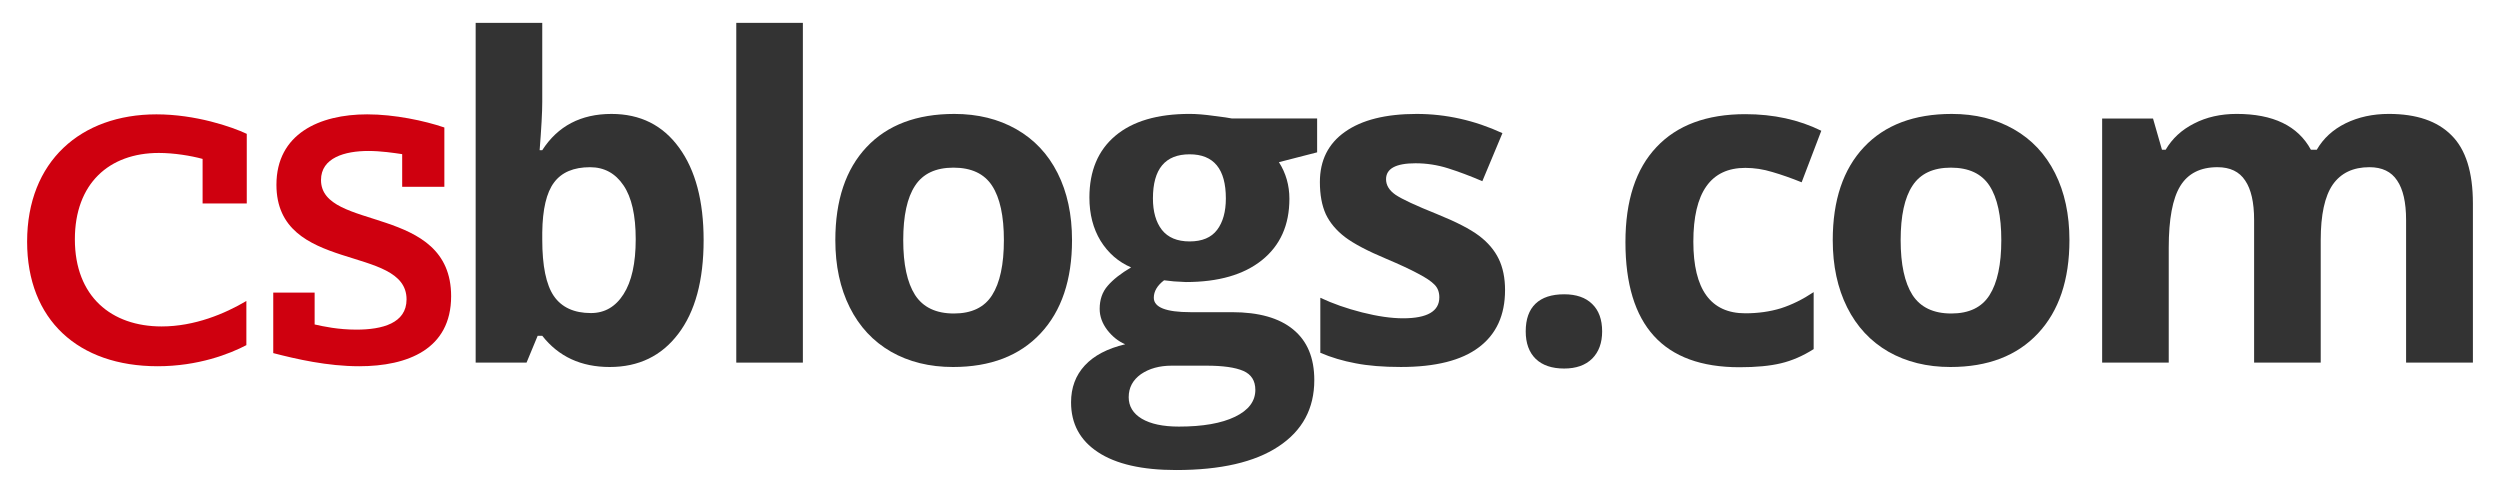 <!-- Created with Inkscape (http://www.inkscape.org/) -->
<svg id="svg2" xmlns:rdf="http://www.w3.org/1999/02/22-rdf-syntax-ns#" xmlns="http://www.w3.org/2000/svg" height="28mm" width="142mm" version="1.1" xmlns:cc="http://creativecommons.org/ns#" xmlns:dc="http://purl.org/dc/elements/1.1/" viewBox="0 0 503.15 99.213">
 <g id="layer1" transform="translate(-16.705 -926.79)">
  <g id="text4136" fill="#cf000f">
   <path id="path5312" d="m48.43 1000.5c8.169 0 14.495-2.483 17.859-4.245v-8.889c-4.325 2.563-10.411 5.125-17.058 5.125-10.091 0-17.459-6.006-17.459-17.539 0-11.212 6.887-17.379 16.898-17.379 3.043 0 6.487 0.561 8.809 1.201v8.97h8.889v-14.015c-3.043-1.442-10.331-3.924-18.179-3.924-15.216 0-26.028 9.45-26.028 25.627 0 15.697 10.251 25.067 26.268 25.067z"/>
   <path id="path5314" d="m88.998 1000.5c9.77 0 18.5-3.444 18.5-14.095 0-18.58-26.188-12.974-26.188-23.385 0-4.485 4.805-5.846 9.53-5.846 2.563 0 5.206 0.4 6.807 0.641v6.567h8.489v-11.933c-4.004-1.361-10.011-2.643-15.537-2.643-9.61 0-18.26 3.924-18.26 14.175 0 17.939 26.188 11.933 26.188 23.065 0 4.805-4.885 6.087-10.091 6.087-3.684 0-6.647-0.641-8.409-1.041v-6.407h-8.329v12.173c4.645 1.201 10.892 2.643 17.298 2.643z"/>
  </g>
  <g id="text4140" fill="#333">
   <path id="path5293" d="m139.77 949.72q8.701 0 13.623 6.811 4.922 6.768 4.922 18.589 0 12.173-5.098 18.853-5.054 6.68-13.799 6.68-8.657 0-13.579-6.284h-0.923l-2.241 5.405h-10.239v-68.379h13.403v15.908q0 3.032-0.527 9.712h0.527q4.702-7.295 13.931-7.295zm-4.307 10.723q-4.966 0-7.251 3.076-2.285 3.032-2.373 10.063v1.45q0 7.91 2.329 11.338 2.373 3.428 7.471 3.428 4.131 0 6.548-3.779 2.461-3.823 2.461-11.074 0-7.251-2.461-10.854-2.461-3.647-6.724-3.647z"/>
   <path id="path5295" d="m178.29 999.77h-13.403v-68.379h13.403v68.379z"/>
   <path id="path5297" d="m198.49 975.12q0 7.295 2.373 11.03 2.417 3.735 7.822 3.735 5.361 0 7.69-3.691 2.373-3.735 2.373-11.074 0-7.295-2.373-10.942-2.373-3.647-7.778-3.647-5.361 0-7.734 3.647-2.373 3.603-2.373 10.942zm33.97 0q0 11.997-6.328 18.765-6.328 6.768-17.622 6.768-7.075 0-12.48-3.076-5.405-3.12-8.306-8.921t-2.9-13.535q0-12.041 6.284-18.721 6.284-6.68 17.666-6.68 7.075 0 12.48 3.076 5.405 3.076 8.306 8.833t2.9 13.491z"/>
   <path id="path5299" d="m281.79 950.64v6.811l-7.69 1.978q2.109 3.296 2.109 7.383 0 7.91-5.537 12.349-5.493 4.394-15.293 4.394l-2.417-0.132-1.978-0.22q-2.065 1.582-2.065 3.516 0 2.9 7.383 2.9h8.35q8.086 0 12.305 3.472 4.263 3.472 4.263 10.195 0 8.613-7.207 13.359-7.163 4.746-20.61 4.746-10.283 0-15.732-3.604-5.405-3.559-5.405-10.02 0-4.439 2.769-7.427 2.769-2.988 8.13-4.263-2.065-0.879-3.603-2.856-1.538-2.022-1.538-4.263 0-2.812 1.626-4.658 1.626-1.89 4.702-3.691-3.867-1.67-6.152-5.361-2.241-3.691-2.241-8.701 0-8.042 5.229-12.437 5.229-4.394 14.941-4.394 2.065 0 4.878 0.396 2.856 0.352 3.647 0.527h17.139zm-37.925 56.074q0 2.769 2.637 4.351 2.681 1.582 7.471 1.582 7.207 0 11.294-1.978 4.087-1.978 4.087-5.405 0-2.768-2.417-3.823t-7.471-1.055h-6.943q-3.691 0-6.196 1.714-2.461 1.758-2.461 4.614zm4.878-39.99q0 3.999 1.802 6.328 1.846 2.329 5.581 2.329 3.779 0 5.537-2.329t1.758-6.328q0-8.877-7.295-8.877-7.383 0-7.383 8.877z"/>
   <path id="path5301" d="m319.61 985.18q0 7.559-5.273 11.514-5.229 3.955-15.688 3.955-5.361 0-9.141-0.747-3.779-0.703-7.075-2.109v-11.074q3.735 1.758 8.394 2.944 4.702 1.187 8.262 1.187 7.295 0 7.295-4.219 0-1.582-0.967-2.549-0.967-1.011-3.34-2.241-2.373-1.274-6.328-2.944-5.669-2.373-8.35-4.394-2.637-2.022-3.867-4.614-1.187-2.637-1.187-6.46 0-6.548 5.054-10.107 5.098-3.603 14.414-3.603 8.877 0 17.271 3.867l-4.043 9.668q-3.691-1.582-6.899-2.593-3.208-1.011-6.548-1.011-5.933 0-5.933 3.208 0 1.802 1.89 3.12 1.934 1.318 8.394 3.911 5.757 2.329 8.438 4.351t3.955 4.658 1.274 6.284z"/>
   <path id="path5303" d="m323.77 993.49q0-3.691 1.978-5.581t5.757-1.89q3.647 0 5.625 1.934 2.022 1.934 2.022 5.537 0 3.472-2.022 5.493-2.022 1.978-5.625 1.978-3.691 0-5.713-1.934-2.022-1.978-2.022-5.537z"/>
   <path id="path5305" d="m366.78 1000.7q-22.939 0-22.939-25.181 0-12.524 6.24-19.116 6.24-6.636 17.886-6.636 8.525 0 15.293 3.34l-3.955 10.371q-3.164-1.274-5.889-2.065-2.725-0.835-5.449-0.835-10.459 0-10.459 14.854 0 14.414 10.459 14.414 3.867 0 7.163-1.011 3.296-1.055 6.592-3.252v11.47q-3.252 2.065-6.592 2.856-3.296 0.791-8.35 0.791z"/>
   <path id="path5307" d="m399.23 975.12q0 7.295 2.373 11.03 2.417 3.735 7.822 3.735 5.361 0 7.69-3.691 2.373-3.735 2.373-11.074 0-7.295-2.373-10.942-2.373-3.647-7.778-3.647-5.361 0-7.734 3.647-2.373 3.603-2.373 10.942zm33.97 0q0 11.997-6.328 18.765-6.328 6.768-17.622 6.768-7.075 0-12.48-3.076-5.405-3.12-8.306-8.921t-2.9-13.535q0-12.041 6.284-18.721 6.284-6.68 17.666-6.68 7.075 0 12.48 3.076 5.405 3.076 8.306 8.833t2.9 13.491z"/>
   <path id="path5309" d="m483.77 999.77h-13.403v-28.696q0-5.317-1.802-7.954-1.758-2.681-5.581-2.681-5.142 0-7.471 3.779t-2.329 12.437v23.115h-13.403v-49.131h10.239l1.802 6.284h0.747q1.978-3.384 5.713-5.273 3.735-1.934 8.569-1.934 11.03 0 14.941 7.207h1.187q1.978-3.428 5.801-5.317 3.867-1.89 8.701-1.89 8.35 0 12.612 4.307 4.307 4.263 4.307 13.711v32.036h-13.447v-28.696q0-5.317-1.802-7.954-1.758-2.681-5.581-2.681-4.922 0-7.383 3.516-2.417 3.516-2.417 11.162v24.653z"/>
  </g>
 </g>
</svg>
